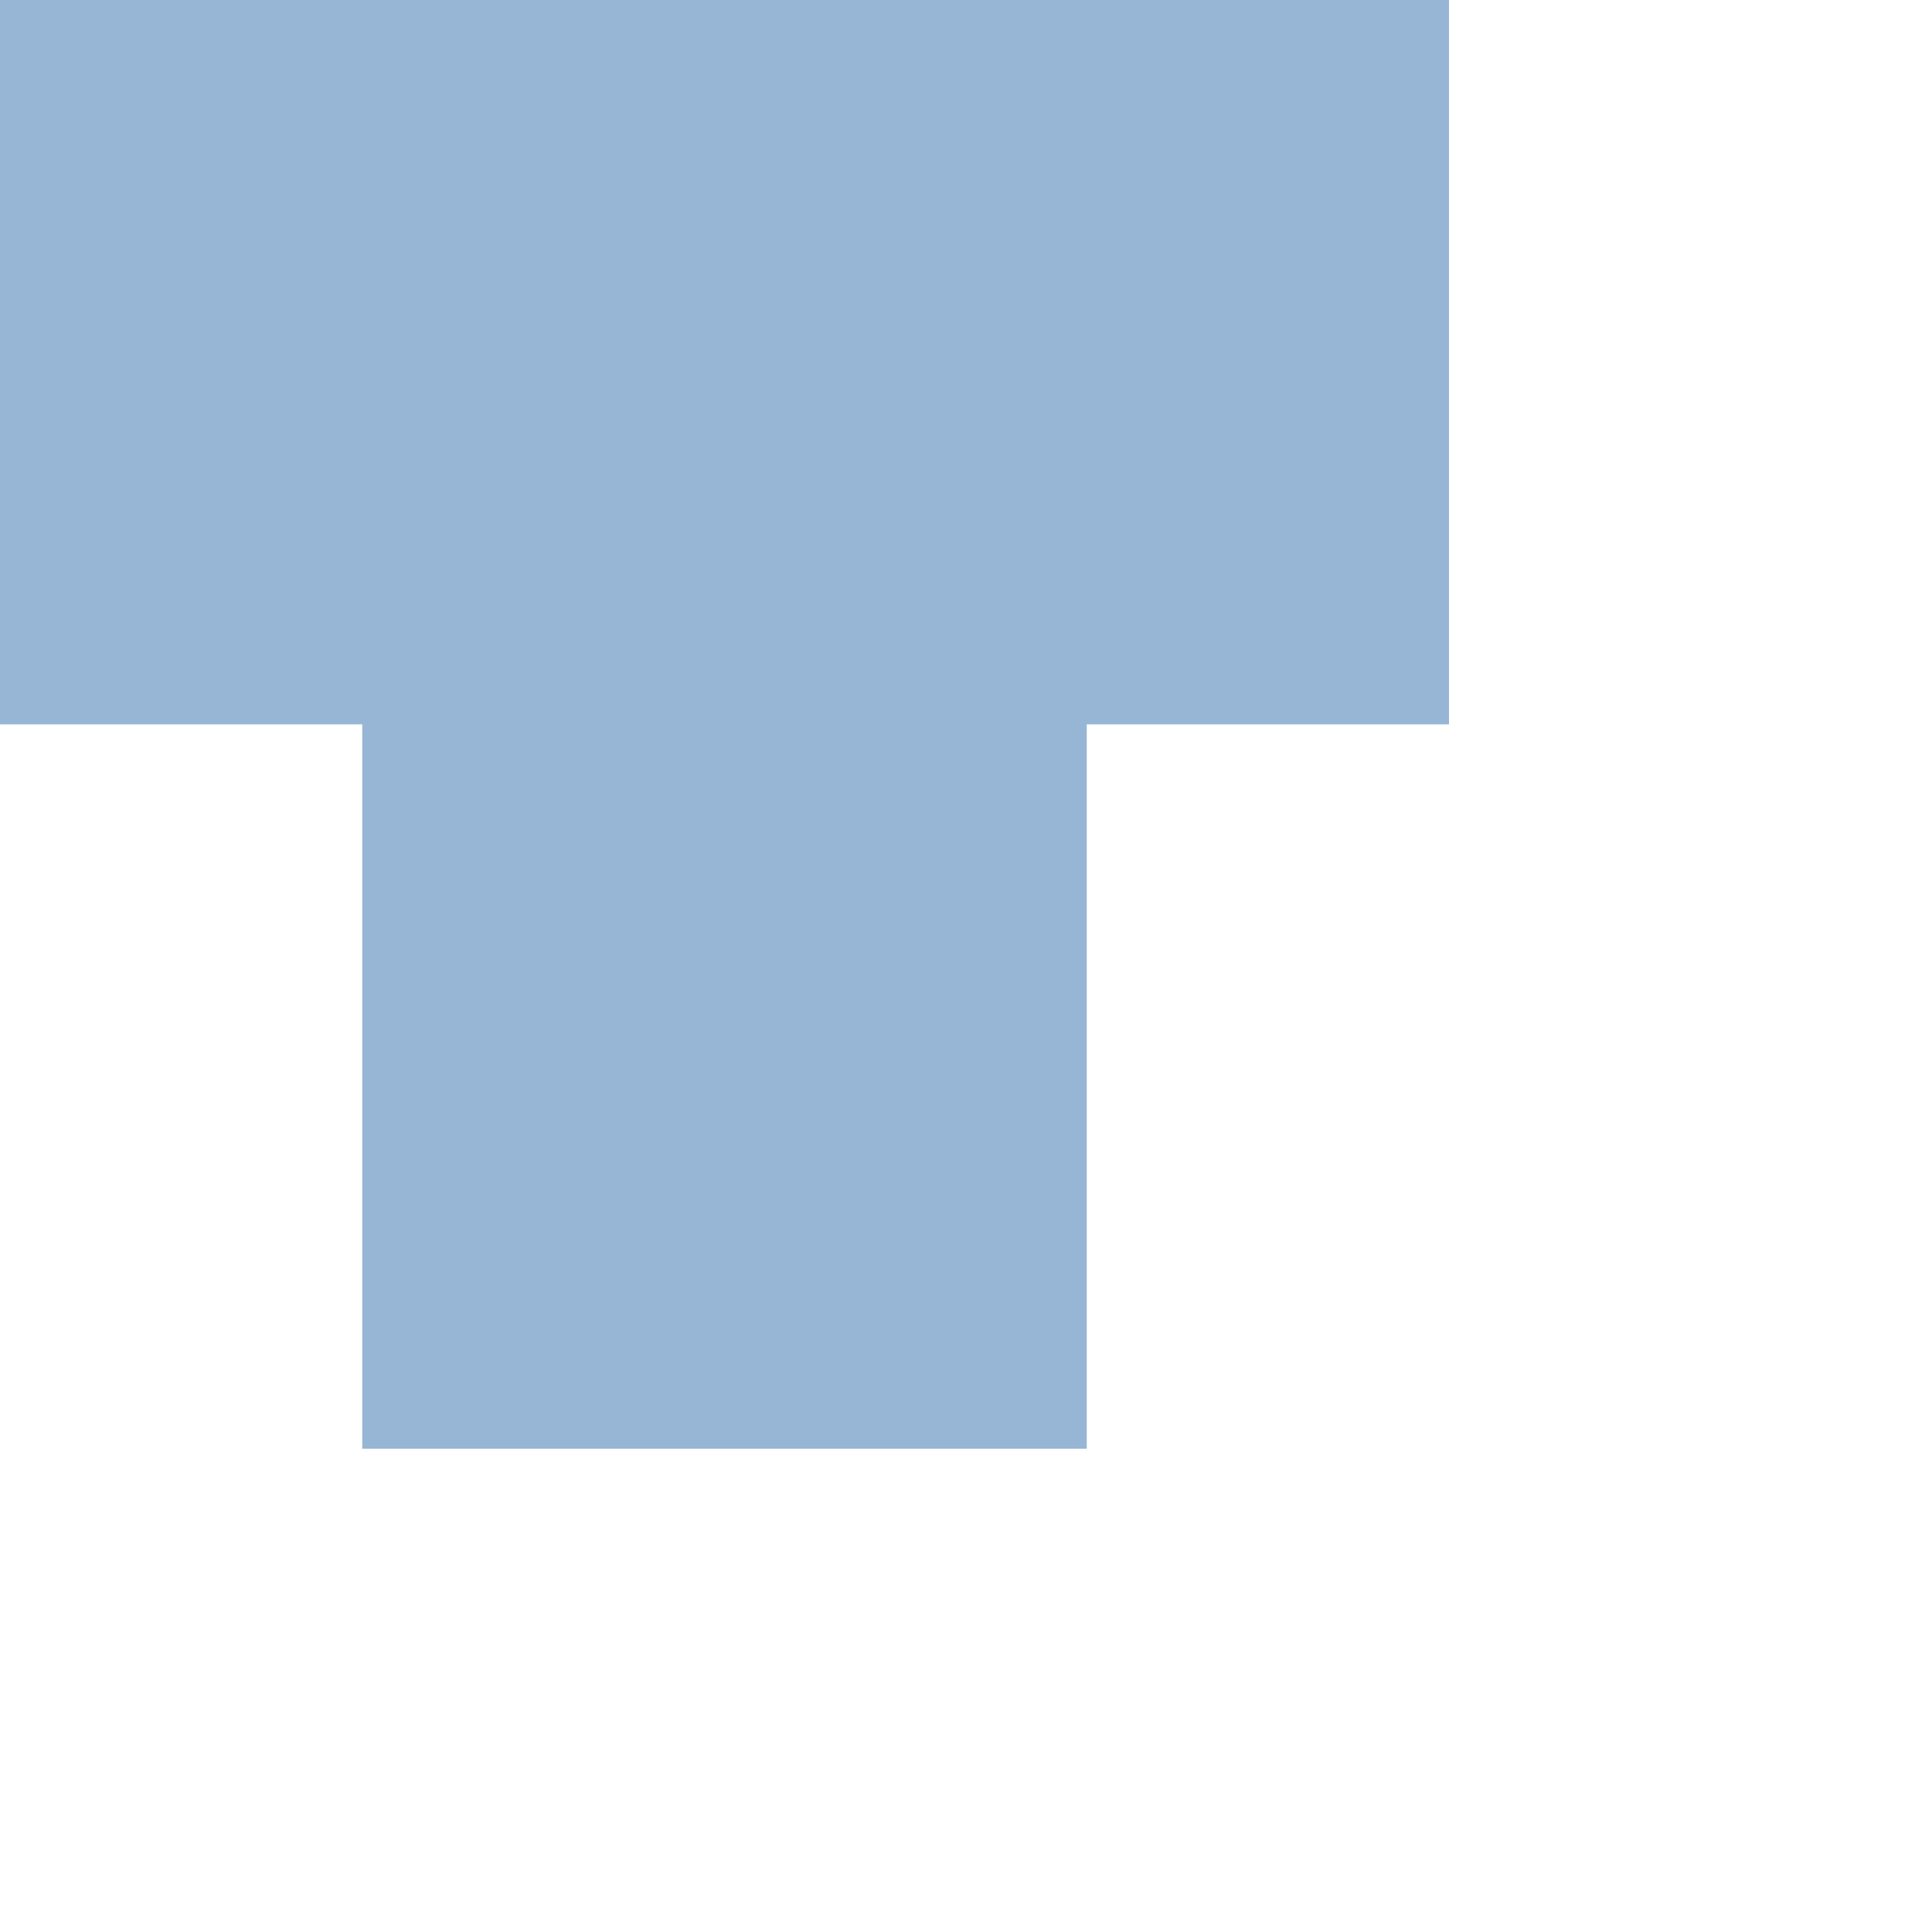 <?xml version="1.0" encoding="UTF-8"?>
<!DOCTYPE svg PUBLIC "-//W3C//DTD SVG 1.1//EN" "http://www.w3.org/Graphics/SVG/1.1/DTD/svg11.dtd">
<svg class="sr-beamline-item-icon" version="1.1" xmlns="http://www.w3.org/2000/svg" xmlns:xlink="http://www.w3.org/1999/xlink" x="0" y="0" width="32" height="31.813" viewBox="0, 0, 32, 31.813">
  <g id="Layer_1">
    <g id="Tee">
      <path d="M0,0 L24,0 L24,12 L18,12 L18,24 L6,24 L6,16 L6,12 L0,12 L0,0 z" fill="#97B6D5" id="Front"/>
    </g>
  </g>
</svg>
